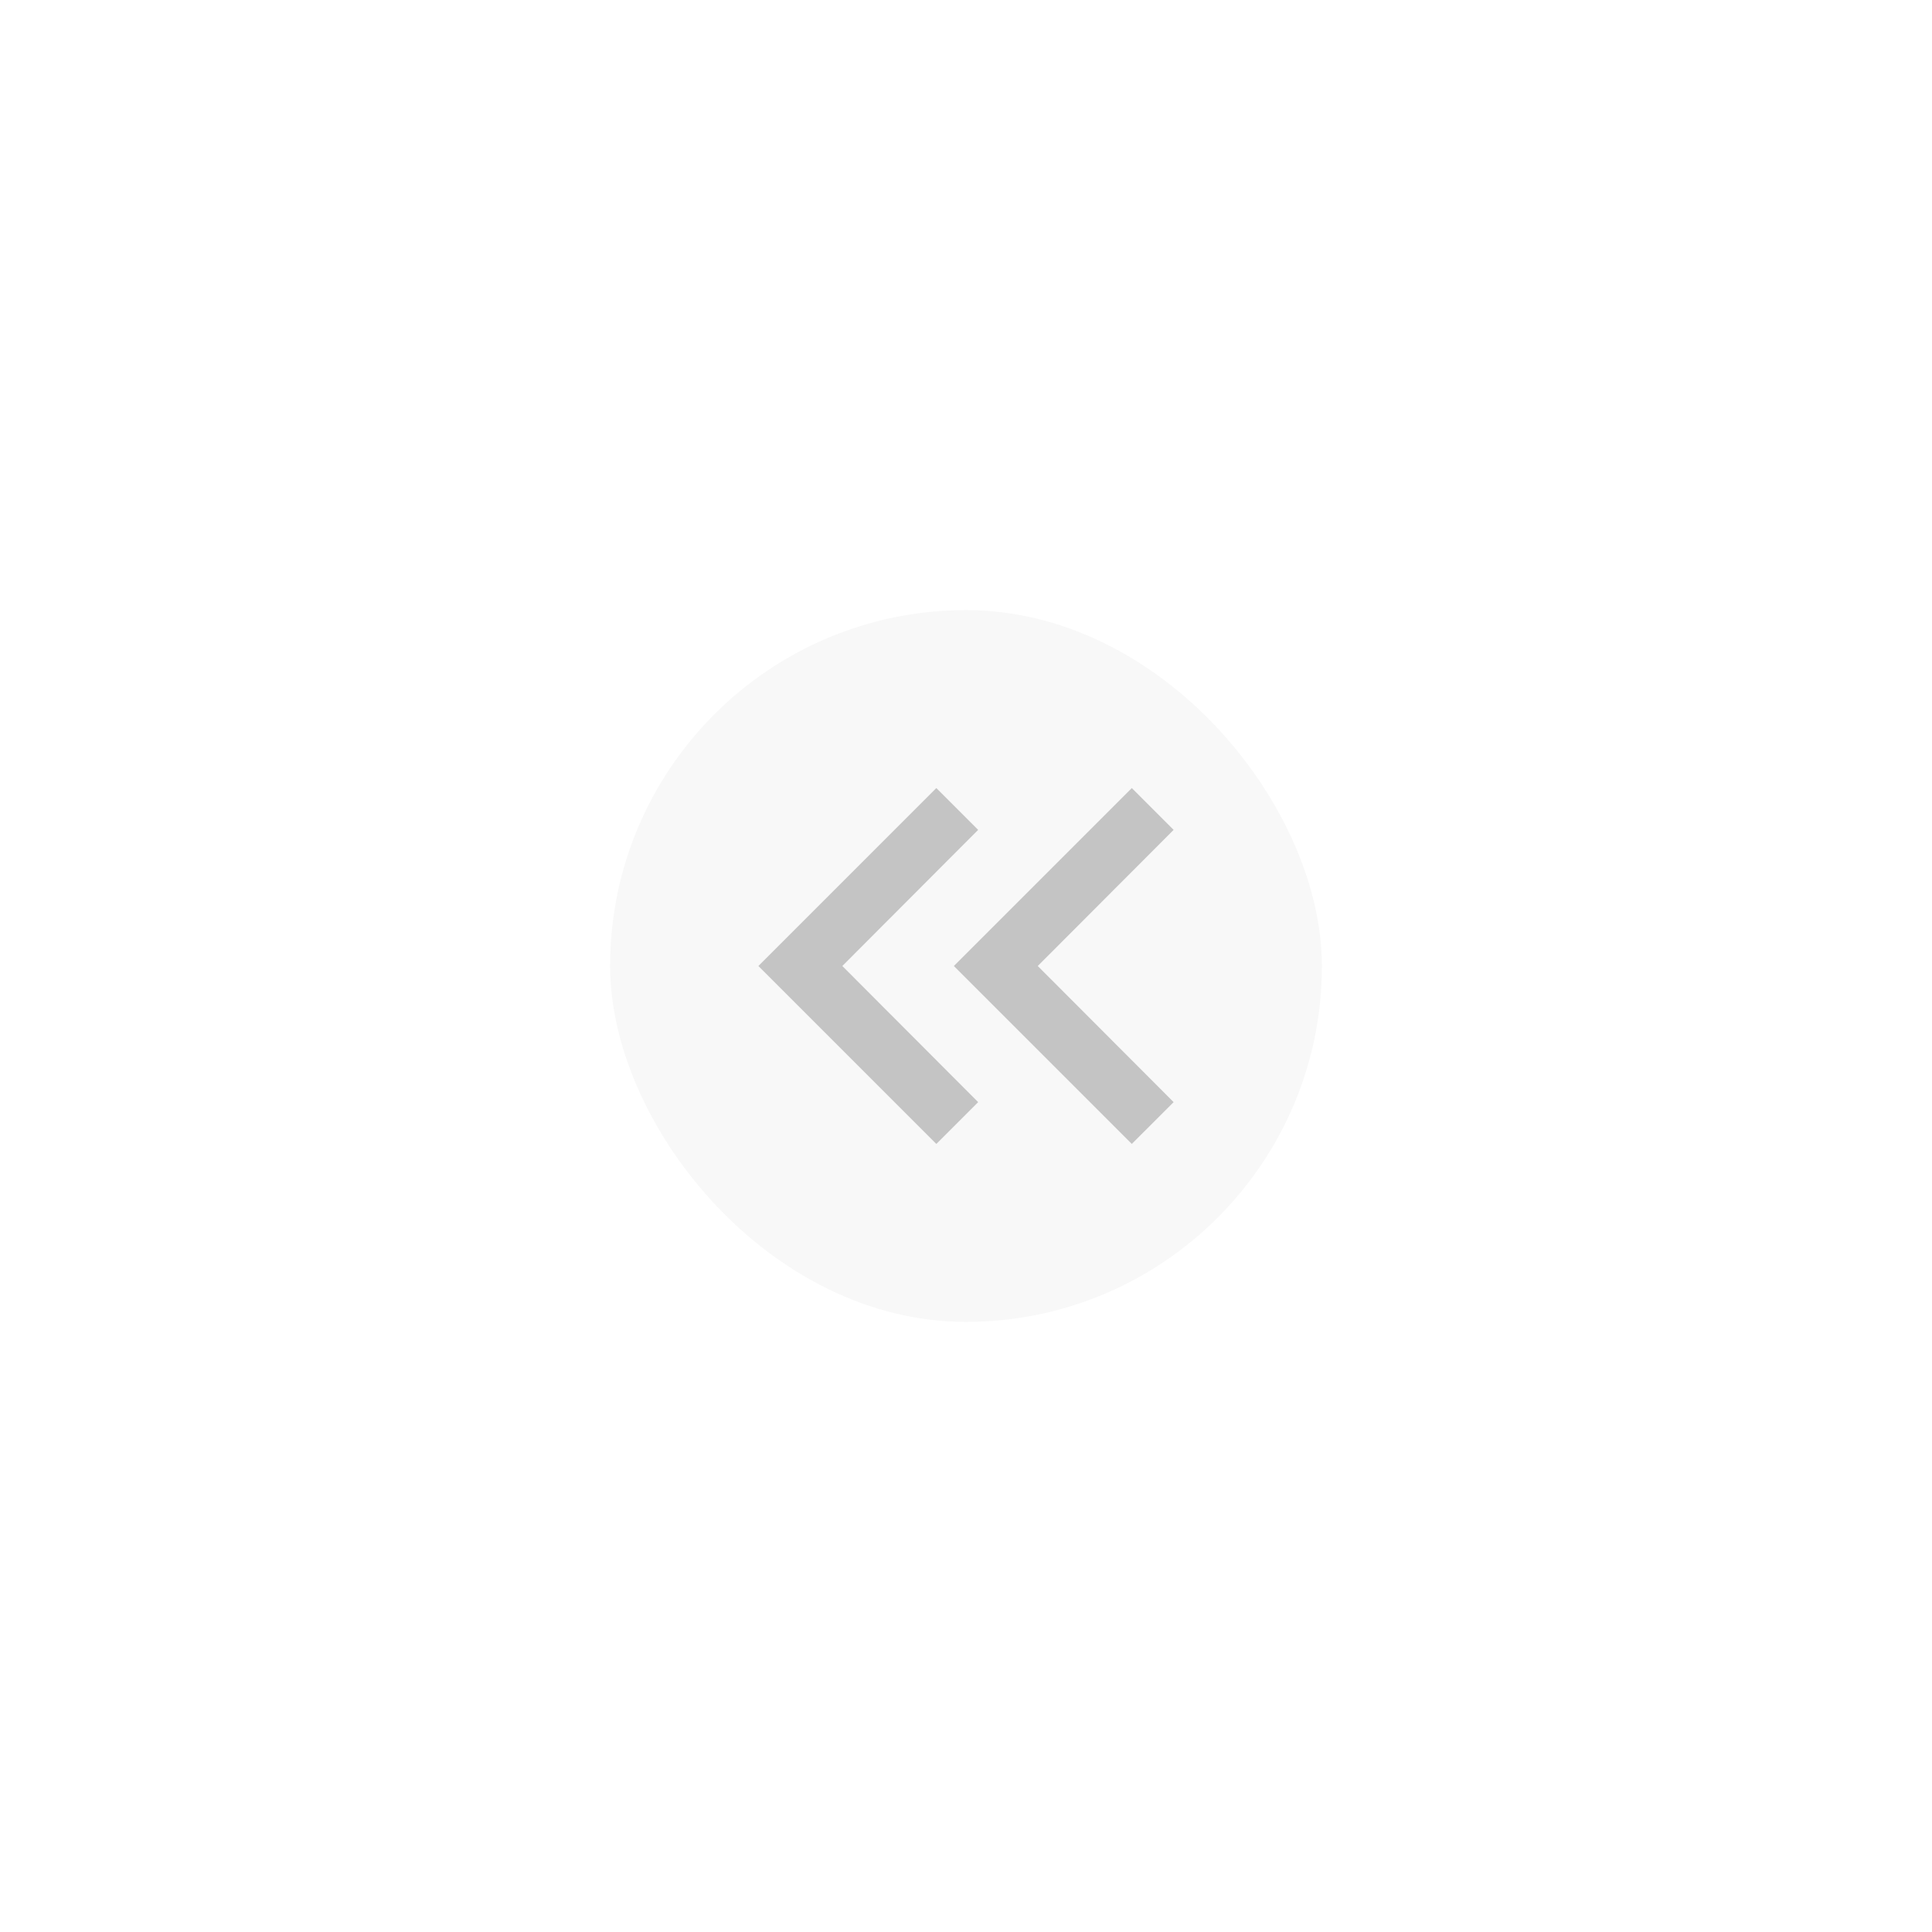 <svg width="76" height="76" viewBox="0 0 76 76" fill="none" xmlns="http://www.w3.org/2000/svg">
<g filter="url(#filter0_d_440_151150)">
<g clip-path="url(#clip0_440_151150)">
<rect x="24" y="24" width="28" height="28" rx="14" fill="#F8F8F8"/>
<path d="M44.522 45L46.167 43.355L40.823 38L46.167 32.645L44.522 31L37.522 38L44.522 45Z" fill="#212121" fill-opacity="0.24"/>
<path d="M36.833 45L38.478 43.355L33.135 38L38.478 32.645L36.833 31L29.833 38L36.833 45Z" fill="#212121" fill-opacity="0.24"/>
</g>
</g>
<defs>
<filter id="filter0_d_440_151150" x="0" y="0" width="76" height="76" filterUnits="userSpaceOnUse" color-interpolation-filters="sRGB">
<feFlood flood-opacity="0" result="BackgroundImageFix"/>
<feColorMatrix in="SourceAlpha" type="matrix" values="0 0 0 0 0 0 0 0 0 0 0 0 0 0 0 0 0 0 127 0" result="hardAlpha"/>
<feOffset/>
<feGaussianBlur stdDeviation="12"/>
<feColorMatrix type="matrix" values="0 0 0 0 0.129 0 0 0 0 0.137 0 0 0 0 0.157 0 0 0 0.06 0"/>
<feBlend mode="normal" in2="BackgroundImageFix" result="effect1_dropShadow_440_151150"/>
<feBlend mode="normal" in="SourceGraphic" in2="effect1_dropShadow_440_151150" result="shape"/>
</filter>
<clipPath id="clip0_440_151150">
<rect x="24" y="24" width="28" height="28" rx="14" fill="white"/>
</clipPath>
</defs>
</svg>

